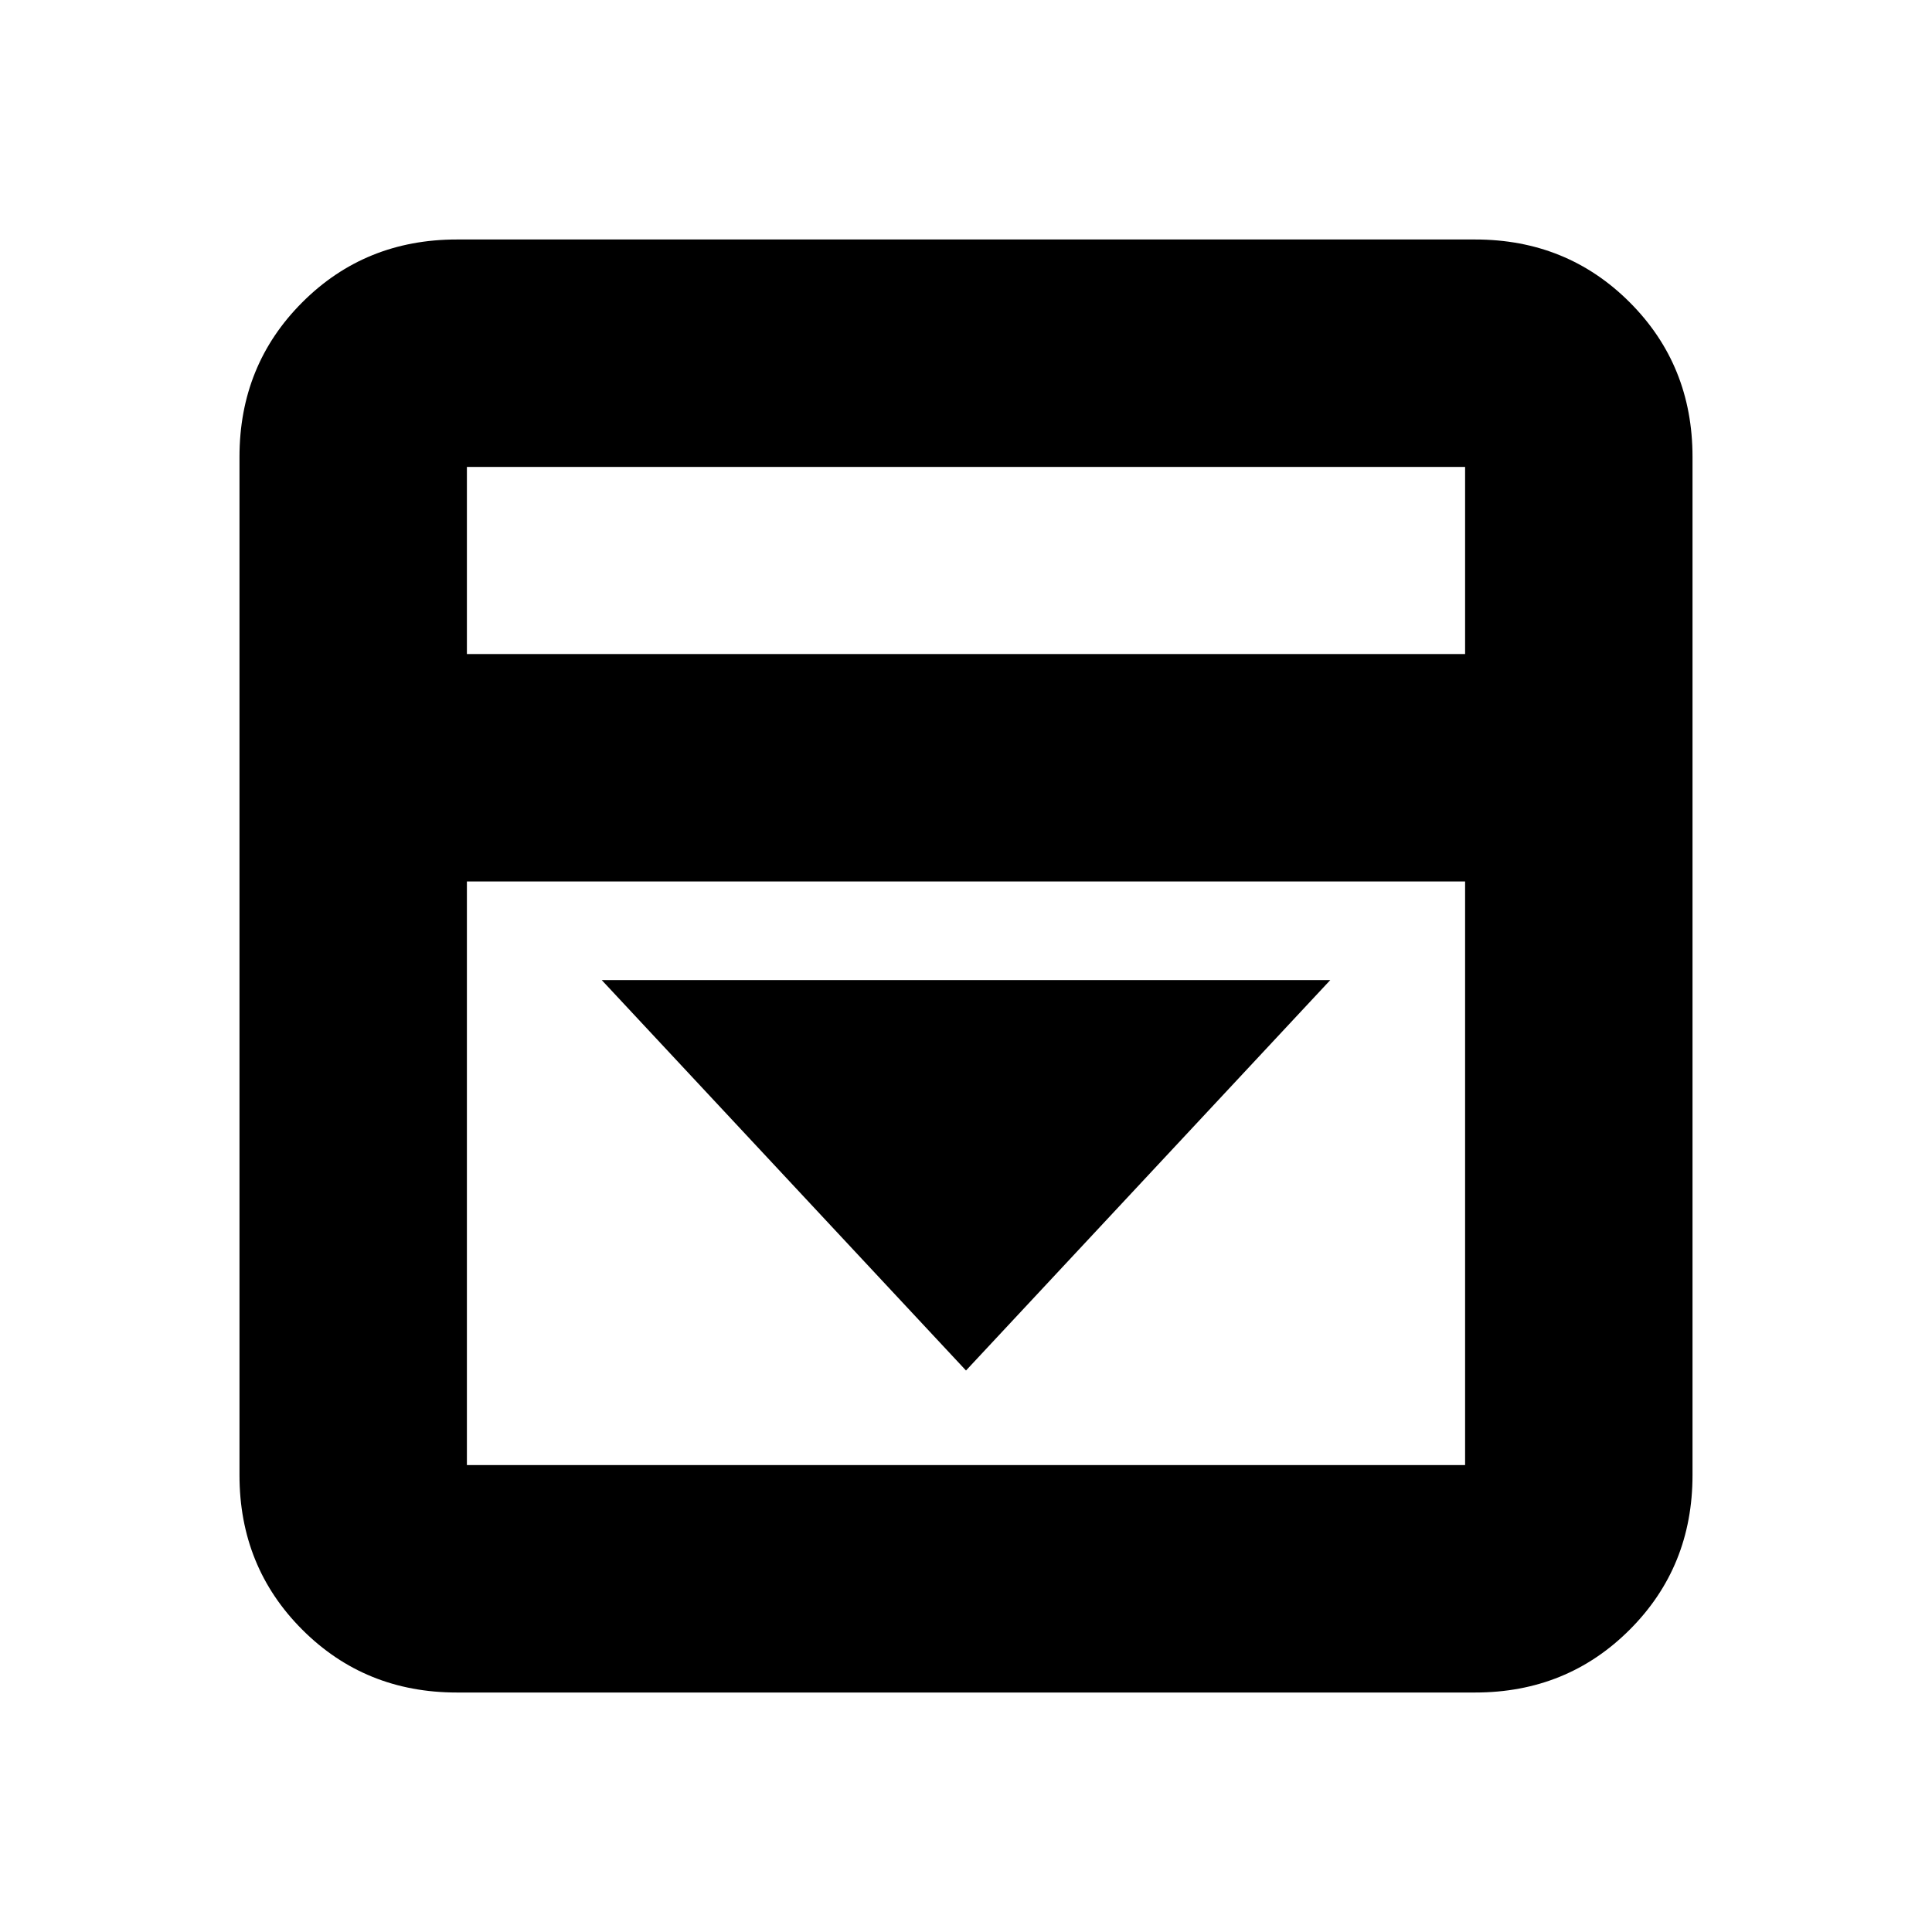 <svg xmlns="http://www.w3.org/2000/svg" height="20" viewBox="0 96 960 960" width="20"><path d="m480 777 181-194H299l181 194ZM227 937q-45.575 0-76.788-31.213Q119 874.575 119 829V323q0-45.575 31.212-76.787Q181.425 215 227 215h506q45.575 0 76.787 31.213Q841 277.425 841 323v506q0 45.575-31.213 76.787Q778.575 937 733 937H227Zm501-516v-93H232v93h496ZM232 534v290h496V534H232Zm0-113v-93 93Z"/></svg>